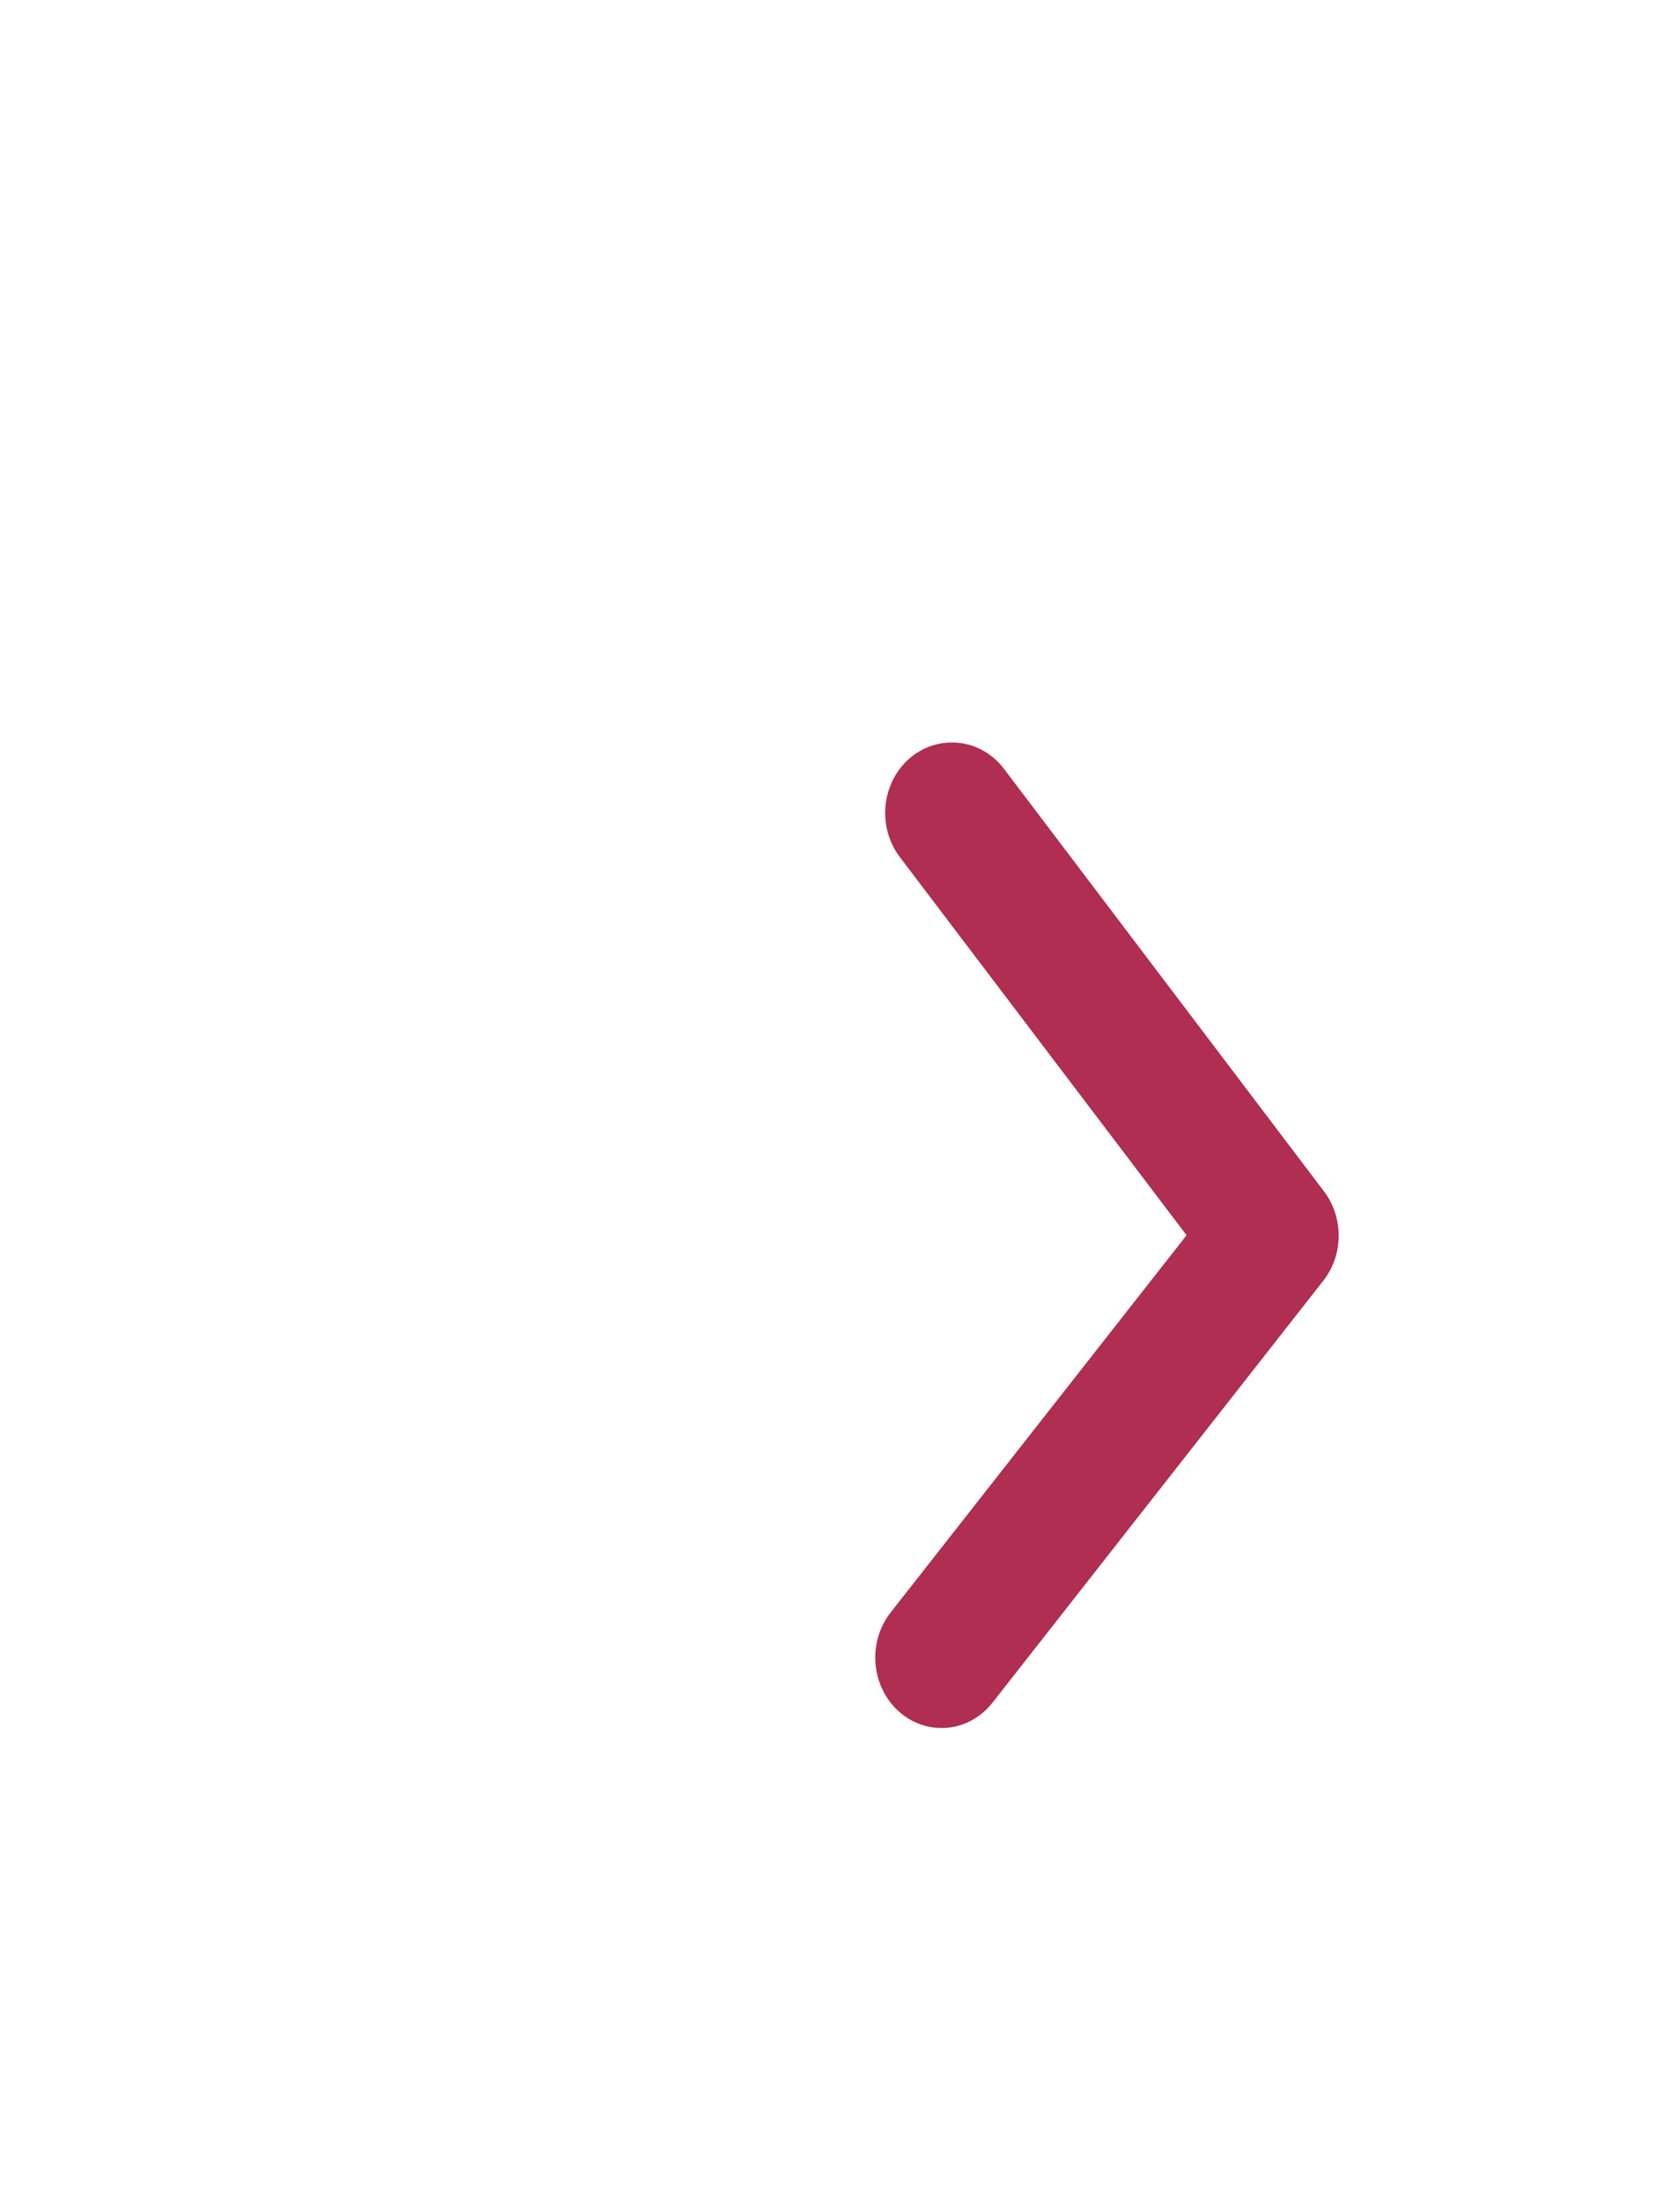 <svg width="58" height="76" viewBox="0 0 58 76" fill="none" xmlns="http://www.w3.org/2000/svg">
<g clip-path="url(#clip0_119_808)">
<path d="M32.872 25.617C33.213 25.616 33.551 25.696 33.859 25.852C34.168 26.007 34.44 26.234 34.655 26.516L45.697 41.086C46.033 41.52 46.217 42.065 46.217 42.628C46.217 43.19 46.033 43.735 45.697 44.17L34.266 58.74C33.878 59.236 33.321 59.548 32.716 59.607C32.112 59.666 31.51 59.468 31.043 59.056C30.576 58.643 30.282 58.051 30.227 57.409C30.171 56.767 30.358 56.128 30.746 55.632L40.965 42.616L31.089 29.6C30.809 29.243 30.631 28.809 30.577 28.349C30.522 27.889 30.593 27.422 30.781 27.003C30.968 26.584 31.265 26.23 31.635 25.985C32.006 25.739 32.435 25.612 32.872 25.617Z" fill="#B02E51"/>
</g>
<defs>
<clipPath id="clip0_119_808">
<rect width="69.293" height="74.1" fill="white" transform="matrix(-1 0 0 -1 69.293 75.05)"/>
</clipPath>
</defs>
</svg>
